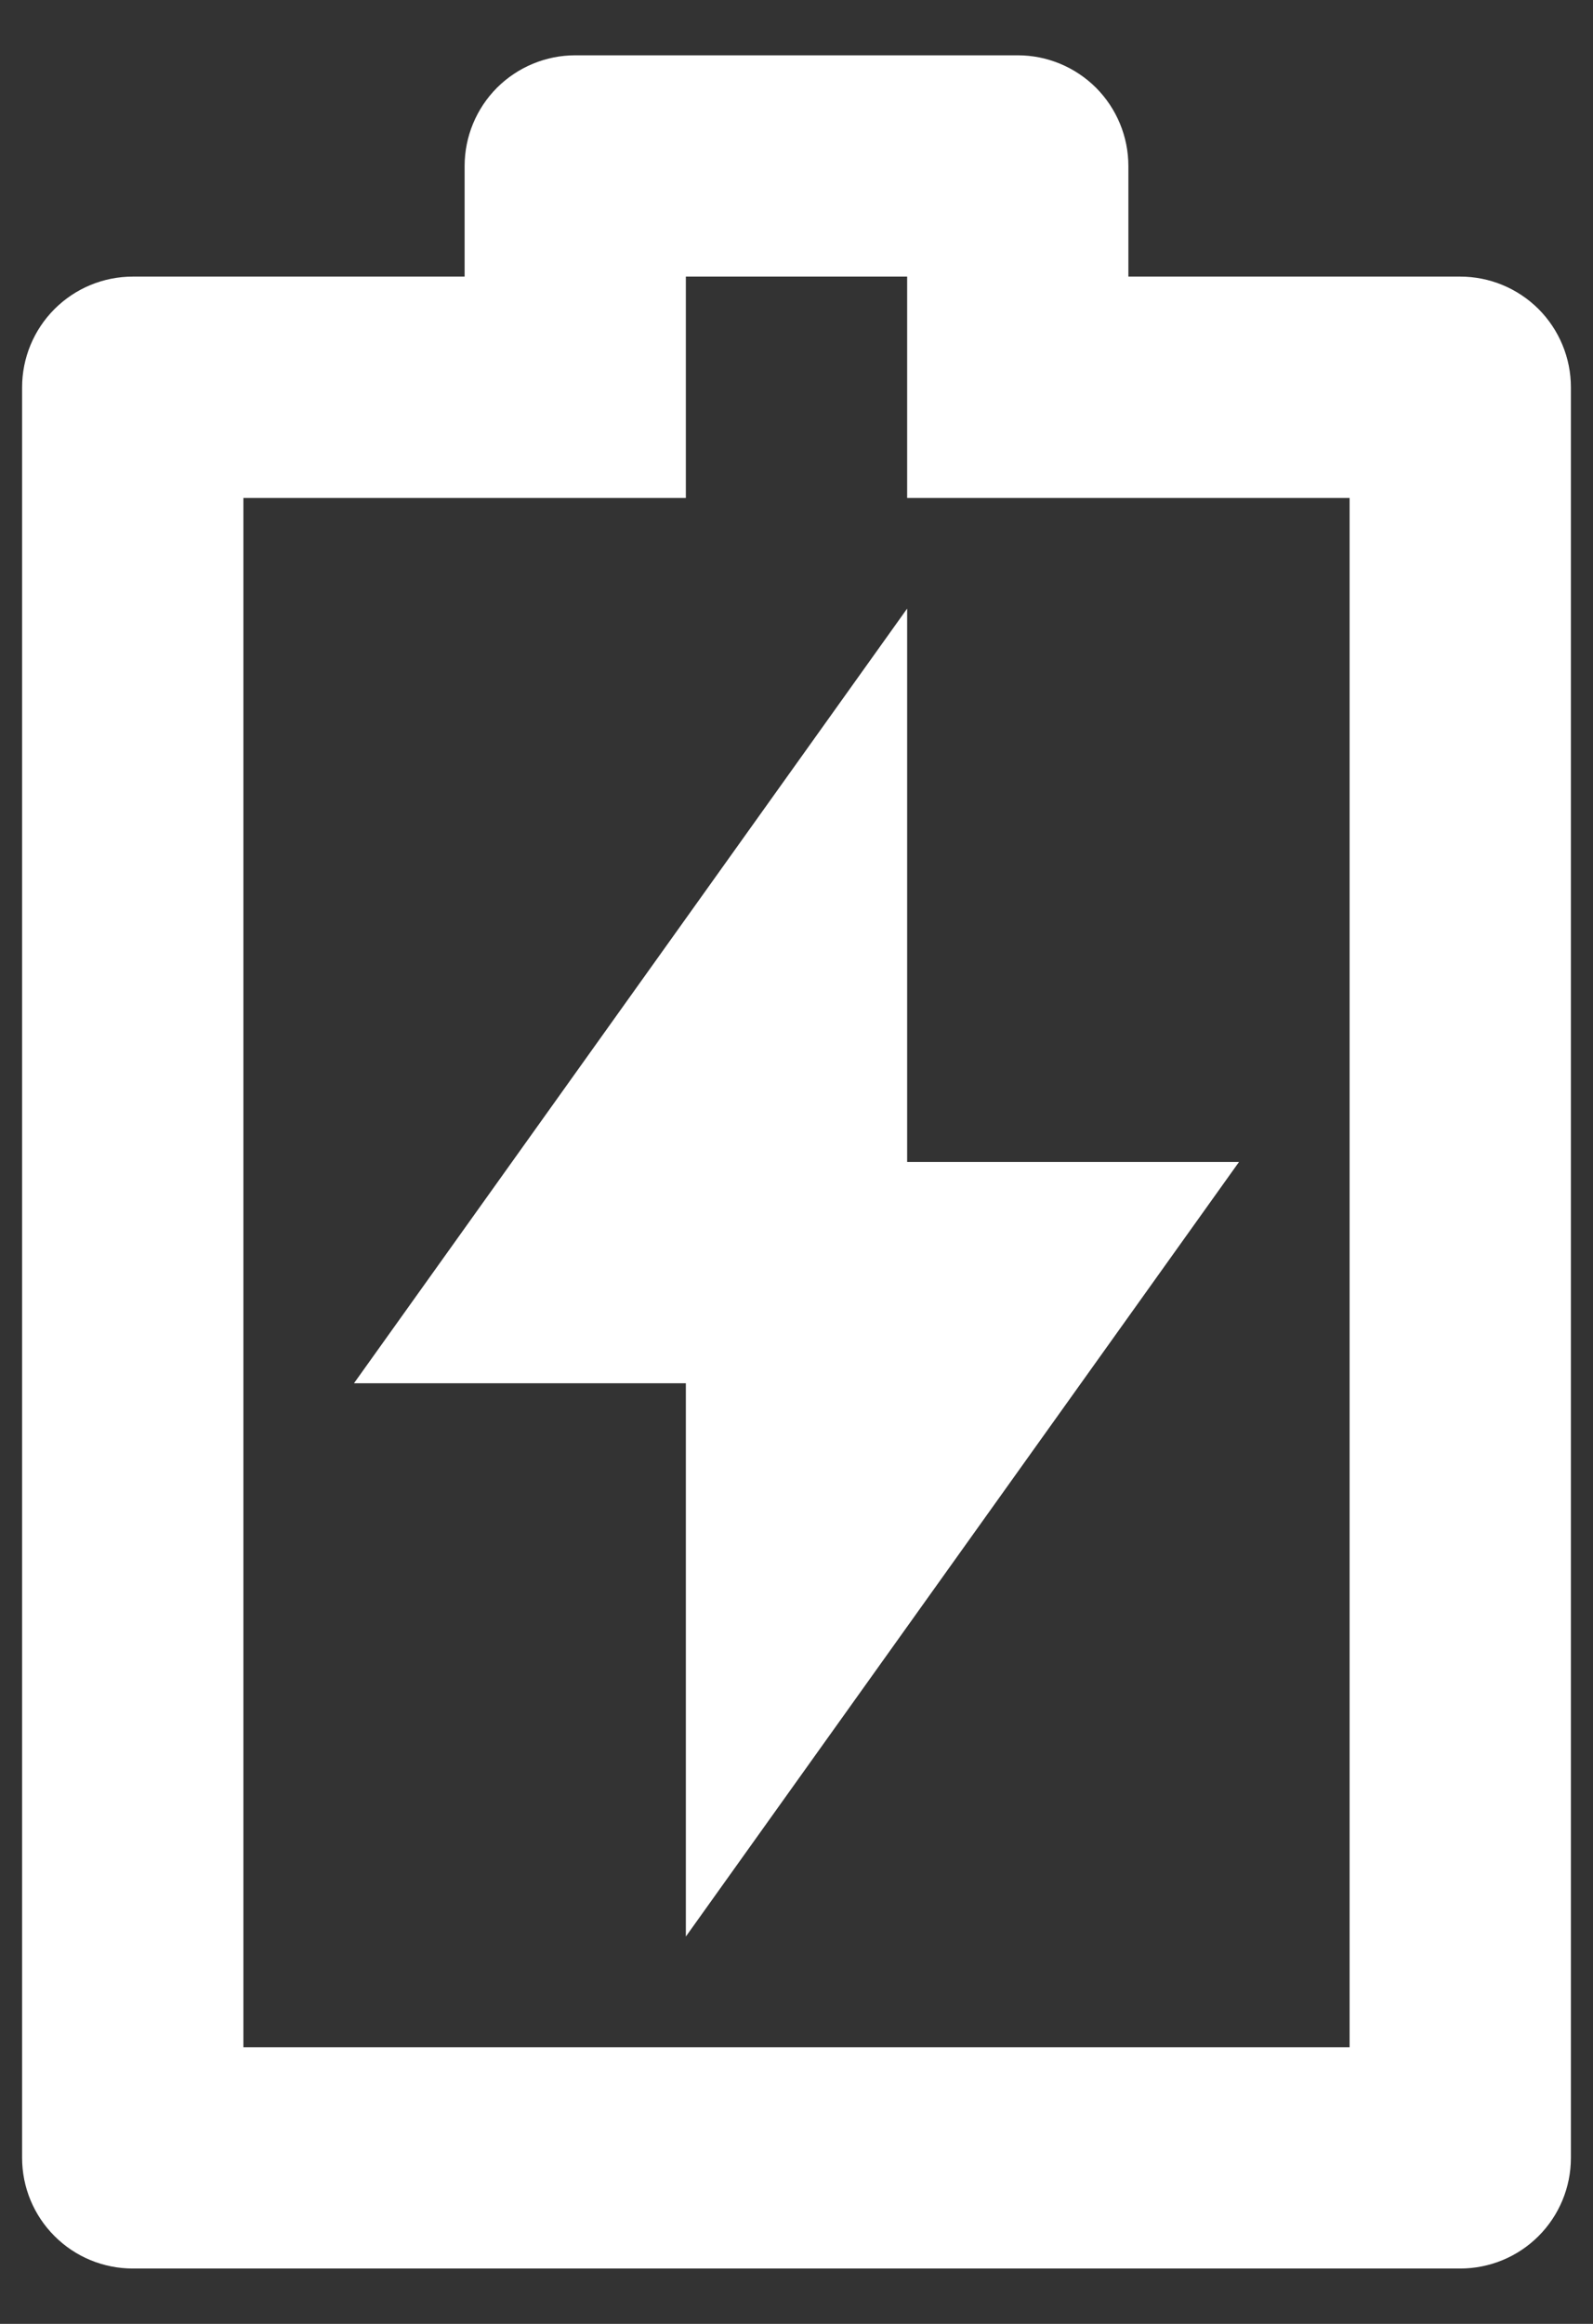 <svg width="24" height="35" viewBox="0 0 24 35" fill="none" xmlns="http://www.w3.org/2000/svg">
<rect x="0" y="0" width="24" height="35" fill="#333333" stroke="none"/>
<path d="M13.667 17.5H18.667L10.333 29.166V20.833H5.333L13.667 9.166V17.5ZM10.333 7.5H3.667V30.833H20.333V7.5H13.667V4.166H10.333V7.5ZM7 4.166V2.5C7 2.058 7.176 1.634 7.488 1.321C7.801 1.009 8.225 0.833 8.667 0.833H15.333C15.775 0.833 16.199 1.009 16.512 1.321C16.824 1.634 17 2.058 17 2.5V4.166H22C22.442 4.166 22.866 4.342 23.179 4.654C23.491 4.967 23.667 5.391 23.667 5.833V32.5C23.667 32.942 23.491 33.366 23.179 33.678C22.866 33.991 22.442 34.166 22 34.166H2C1.558 34.166 1.134 33.991 0.822 33.678C0.509 33.366 0.333 32.942 0.333 32.5V5.833C0.333 5.391 0.509 4.967 0.822 4.654C1.134 4.342 1.558 4.166 2 4.166H7Z" fill="white"/>
</svg>
